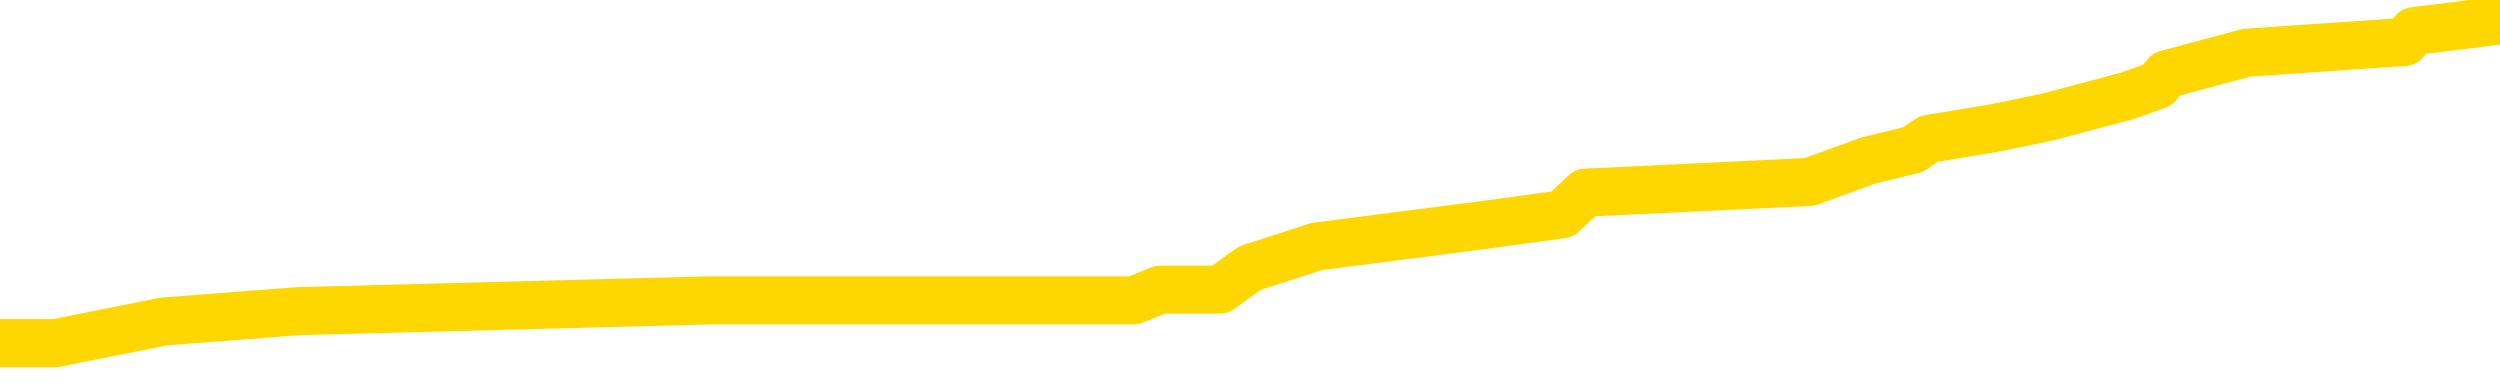 <svg xmlns="http://www.w3.org/2000/svg" version="1.1" viewBox="0 0 6500 1000">
	<path fill="none" stroke="gold" stroke-width="125" stroke-linecap="round" stroke-linejoin="round" d="M0 53353  L-536227 53353 L-536043 53325 L-535552 53269 L-535259 53241 L-534947 53185 L-534713 53157 L-534660 53102 L-534600 53046 L-534447 53018 L-534407 52962 L-534274 52934 L-533982 52906 L-533441 52906 L-532831 52878 L-532783 52878 L-532143 52850 L-532109 52850 L-531584 52850 L-531451 52822 L-531061 52766 L-530733 52710 L-530616 52654 L-530404 52598 L-529687 52598 L-529118 52570 L-529010 52570 L-528836 52542 L-528614 52486 L-528213 52458 L-528187 52402 L-527259 52347 L-527172 52291 L-527089 52235 L-527019 52179 L-526722 52151 L-526570 52095 L-524680 52123 L-524579 52123 L-524317 52123 L-524023 52151 L-523882 52095 L-523633 52095 L-523597 52067 L-523439 52039 L-522976 51983 L-522722 51955 L-522510 51899 L-522259 51871 L-521910 51843 L-520983 51787 L-520889 51731 L-520478 51703 L-519307 51647 L-518118 51619 L-518026 51564 L-517999 51508 L-517733 51452 L-517434 51396 L-517305 51340 L-517267 51284 L-516453 51284 L-516069 51312 L-515008 51340 L-514947 51340 L-514682 51899 L-514211 52430 L-514018 52962 L-513755 53493 L-513418 53465 L-513282 53437 L-512827 53409 L-512083 53381 L-512066 53353 L-511901 53297 L-511833 53297 L-511316 53269 L-510288 53269 L-510092 53241 L-509603 53213 L-509241 53185 L-508832 53185 L-508447 53213 L-506743 53213 L-506645 53213 L-506573 53213 L-506512 53213 L-506328 53185 L-505991 53185 L-505351 53157 L-505274 53130 L-505212 53130 L-505026 53102 L-504946 53102 L-504769 53074 L-504750 53046 L-504520 53046 L-504132 53018 L-503243 53018 L-503204 52990 L-503116 52962 L-503089 52906 L-502080 52878 L-501931 52822 L-501906 52794 L-501774 52766 L-501734 52738 L-500475 52710 L-500418 52710 L-499878 52682 L-499825 52682 L-499779 52682 L-499384 52654 L-499244 52626 L-499044 52598 L-498898 52598 L-498733 52598 L-498456 52626 L-498097 52626 L-497545 52598 L-496900 52570 L-496641 52514 L-496488 52486 L-496087 52458 L-496046 52430 L-495926 52402 L-495864 52430 L-495850 52430 L-495756 52430 L-495463 52402 L-495312 52291 L-494981 52235 L-494904 52179 L-494828 52151 L-494601 52067 L-494535 52011 L-494307 51955 L-494255 51899 L-494090 51871 L-493084 51843 L-492901 51815 L-492350 51787 L-491957 51731 L-491559 51703 L-490709 51647 L-490631 51619 L-490052 51592 L-489611 51592 L-489370 51564 L-489212 51564 L-488812 51508 L-488791 51508 L-488346 51480 L-487941 51452 L-487805 51396 L-487630 51340 L-487493 51284 L-487243 51228 L-486243 51200 L-486161 51172 L-486025 51144 L-485987 51116 L-485097 51088 L-484881 51060 L-484438 51032 L-484321 51004 L-484264 50976 L-483588 50976 L-483487 50948 L-483458 50948 L-482117 50920 L-481711 50892 L-481671 50864 L-480743 50836 L-480645 50809 L-480512 50781 L-480108 50753 L-480082 50725 L-479989 50697 L-479772 50669 L-479361 50613 L-478207 50557 L-477916 50501 L-477887 50445 L-477279 50417 L-477029 50361 L-477009 50333 L-476080 50305 L-476029 50249 L-475906 50221 L-475889 50165 L-475733 50137 L-475558 50081 L-475421 50053 L-475364 50026 L-475257 49998 L-475171 49970 L-474938 49942 L-474863 49914 L-474555 49886 L-474437 49858 L-474267 49830 L-474176 49802 L-474073 49802 L-474050 49774 L-473973 49774 L-473875 49718 L-473508 49690 L-473403 49662 L-472900 49634 L-472448 49606 L-472410 49578 L-472386 49550 L-472345 49522 L-472216 49494 L-472116 49466 L-471674 49438 L-471392 49410 L-470799 49382 L-470669 49354 L-470395 49298 L-470242 49270 L-470089 49243 L-470004 49187 L-469926 49159 L-469740 49131 L-469689 49131 L-469662 49103 L-469582 49075 L-469559 49047 L-469276 48991 L-468672 48935 L-467677 48907 L-467379 48879 L-466645 48851 L-466400 48823 L-466310 48795 L-465733 48767 L-465035 48739 L-464282 48711 L-463964 48683 L-463581 48627 L-463504 48599 L-462869 48571 L-462684 48543 L-462596 48543 L-462467 48543 L-462154 48515 L-462104 48487 L-461962 48460 L-461941 48432 L-460973 48404 L-460428 48376 L-459949 48376 L-459888 48376 L-459565 48376 L-459543 48348 L-459481 48348 L-459271 48320 L-459194 48292 L-459139 48264 L-459117 48236 L-459077 48208 L-459062 48180 L-458305 48152 L-458288 48124 L-457489 48096 L-457336 48068 L-456431 48040 L-455925 48012 L-455695 47956 L-455654 47956 L-455539 47928 L-455362 47900 L-454608 47928 L-454473 47900 L-454309 47872 L-453991 47844 L-453815 47788 L-452793 47732 L-452770 47677 L-452518 47649 L-452305 47593 L-451671 47565 L-451434 47509 L-451401 47453 L-451223 47397 L-451143 47341 L-451053 47313 L-450988 47257 L-450548 47201 L-450525 47173 L-449984 47145 L-449728 47117 L-449233 47089 L-448356 47061 L-448319 47033 L-448266 47005 L-448225 46977 L-448108 46949 L-447832 46921 L-447625 46866 L-447427 46810 L-447404 46754 L-447354 46698 L-447315 46670 L-447237 46642 L-446639 46586 L-446579 46558 L-446476 46530 L-446321 46502 L-445689 46474 L-445009 46446 L-444706 46390 L-444359 46362 L-444162 46334 L-444114 46278 L-443793 46250 L-443165 46222 L-443019 46194 L-442982 46166 L-442925 46138 L-442848 46083 L-442607 46083 L-442518 46055 L-442424 46027 L-442131 45999 L-441996 45971 L-441936 45943 L-441899 45887 L-441627 45887 L-440621 45859 L-440445 45831 L-440395 45831 L-440102 45803 L-439910 45747 L-439576 45719 L-439070 45691 L-438508 45635 L-438493 45579 L-438476 45551 L-438376 45495 L-438261 45439 L-438222 45383 L-438184 45355 L-438119 45355 L-438091 45328 L-437952 45355 L-437659 45355 L-437609 45355 L-437504 45355 L-437239 45328 L-436774 45300 L-436630 45300 L-436575 45244 L-436518 45216 L-436327 45188 L-435962 45160 L-435747 45160 L-435553 45160 L-435495 45160 L-435436 45104 L-435282 45076 L-435012 45048 L-434583 45188 L-434567 45188 L-434490 45160 L-434426 45132 L-434296 44936 L-434273 44908 L-433989 44880 L-433941 44852 L-433887 44824 L-433424 44796 L-433385 44796 L-433345 44768 L-433154 44740 L-432674 44712 L-432187 44684 L-432170 44656 L-432132 44628 L-431876 44600 L-431799 44545 L-431569 44517 L-431553 44461 L-431258 44405 L-430816 44377 L-430369 44349 L-429865 44321 L-429711 44293 L-429424 44265 L-429384 44209 L-429053 44181 L-428831 44153 L-428314 44097 L-428238 44069 L-427990 44013 L-427796 43957 L-427736 43929 L-426960 43901 L-426886 43901 L-426655 43873 L-426638 43873 L-426577 43845 L-426381 43817 L-425917 43817 L-425893 43789 L-425764 43789 L-424463 43789 L-424446 43789 L-424369 43762 L-424276 43762 L-424058 43762 L-423906 43734 L-423728 43762 L-423674 43789 L-423387 43817 L-423347 43817 L-422978 43817 L-422537 43817 L-422354 43817 L-422033 43789 L-421738 43789 L-421292 43734 L-421220 43706 L-420758 43650 L-420320 43622 L-420138 43594 L-418684 43538 L-418552 43510 L-418095 43454 L-417869 43426 L-417482 43370 L-416966 43314 L-416012 43258 L-415218 43202 L-414543 43174 L-414118 43118 L-413806 43090 L-413577 43006 L-412893 42923 L-412880 42839 L-412670 42727 L-412648 42699 L-412474 42643 L-411524 42615 L-411256 42559 L-410440 42531 L-410130 42475 L-410092 42447 L-410035 42391 L-409418 42363 L-408780 42307 L-407154 42279 L-406480 42251 L-405838 42251 L-405761 42251 L-405705 42251 L-405669 42251 L-405640 42223 L-405529 42168 L-405511 42140 L-405488 42112 L-405335 42084 L-405281 42028 L-405203 42000 L-405084 41972 L-404986 41944 L-404869 41916 L-404599 41860 L-404330 41832 L-404312 41776 L-404112 41748 L-403965 41692 L-403739 41664 L-403605 41636 L-403296 41608 L-403236 41580 L-402883 41524 L-402534 41496 L-402433 41468 L-402369 41413 L-402309 41385 L-401924 41329 L-401544 41301 L-401439 41273 L-401179 41245 L-400908 41189 L-400749 41161 L-400716 41133 L-400654 41105 L-400513 41077 L-400329 41049 L-400285 41021 L-399997 41021 L-399980 40993 L-399747 40993 L-399686 40965 L-399648 40965 L-399068 40937 L-398934 40909 L-398911 40797 L-398893 40602 L-398875 40378 L-398859 40154 L-398835 39930 L-398819 39763 L-398798 39567 L-398781 39371 L-398758 39259 L-398741 39147 L-398719 39064 L-398703 39008 L-398654 38924 L-398581 38840 L-398547 38700 L-398523 38588 L-398487 38476 L-398446 38364 L-398409 38309 L-398393 38197 L-398369 38113 L-398332 38057 L-398315 37973 L-398292 37917 L-398274 37861 L-398256 37805 L-398240 37749 L-398210 37665 L-398184 37581 L-398139 37553 L-398123 37498 L-398081 37470 L-398032 37414 L-397962 37358 L-397946 37302 L-397930 37246 L-397868 37218 L-397829 37190 L-397790 37162 L-397624 37134 L-397559 37106 L-397543 37078 L-397499 37022 L-397440 36994 L-397228 36966 L-397194 36938 L-397152 36910 L-397074 36882 L-396536 36854 L-396458 36826 L-396354 36770 L-396265 36743 L-396089 36715 L-395738 36687 L-395583 36659 L-395145 36631 L-394988 36603 L-394858 36575 L-394154 36519 L-393953 36491 L-392993 36435 L-392510 36407 L-392411 36407 L-392319 36379 L-392074 36351 L-392001 36323 L-391558 36267 L-391462 36239 L-391447 36211 L-391431 36183 L-391406 36155 L-390940 36127 L-390723 36099 L-390583 36071 L-390289 36043 L-390201 36015 L-390160 35987 L-390130 35960 L-389957 35932 L-389898 35904 L-389822 35876 L-389742 35848 L-389672 35848 L-389363 35820 L-389277 35792 L-389064 35764 L-389028 35736 L-388345 35708 L-388246 35680 L-388041 35652 L-387995 35624 L-387716 35596 L-387654 35568 L-387637 35512 L-387559 35484 L-387251 35428 L-387227 35400 L-387173 35344 L-387150 35316 L-387027 35288 L-386892 35232 L-386648 35204 L-386522 35204 L-385875 35177 L-385859 35177 L-385834 35177 L-385654 35121 L-385578 35093 L-385486 35065 L-385058 35037 L-384642 35009 L-384249 34953 L-384171 34925 L-384152 34897 L-383789 34869 L-383552 34841 L-383324 34813 L-383011 34785 L-382933 34757 L-382852 34701 L-382674 34645 L-382659 34617 L-382393 34561 L-382313 34533 L-382083 34505 L-381857 34477 L-381541 34477 L-381366 34449 L-381005 34449 L-380613 34421 L-380544 34366 L-380480 34338 L-380340 34282 L-380288 34254 L-380186 34198 L-379684 34170 L-379487 34142 L-379240 34114 L-379055 34086 L-378755 34058 L-378679 34030 L-378513 33974 L-377629 33946 L-377600 33890 L-377477 33834 L-376898 33806 L-376821 33778 L-376107 33778 L-375795 33778 L-375582 33778 L-375565 33778 L-375179 33778 L-374654 33722 L-374208 33694 L-373878 33666 L-373725 33638 L-373399 33638 L-373221 33611 L-373140 33611 L-372933 33555 L-372758 33527 L-371829 33499 L-370939 33471 L-370900 33443 L-370672 33443 L-370293 33415 L-369506 33387 L-369271 33359 L-369195 33331 L-368838 33303 L-368266 33247 L-367999 33219 L-367613 33191 L-367509 33191 L-367339 33191 L-366721 33191 L-366509 33191 L-366202 33191 L-366149 33163 L-366021 33135 L-365968 33107 L-365849 33079 L-365512 33023 L-364553 32995 L-364422 32939 L-364220 32911 L-363589 32883 L-363277 32855 L-362864 32828 L-362836 32800 L-362691 32772 L-362271 32744 L-360938 32744 L-360891 32716 L-360763 32660 L-360746 32632 L-360168 32576 L-359962 32548 L-359933 32520 L-359892 32492 L-359834 32464 L-359797 32436 L-359719 32408 L-359576 32380 L-359121 32352 L-359003 32324 L-358718 32296 L-358345 32268 L-358249 32240 L-357922 32212 L-357568 32184 L-357398 32156 L-357350 32128 L-357241 32100 L-357152 32072 L-357124 32045 L-357048 31989 L-356745 31961 L-356711 31905 L-356639 31877 L-356271 31849 L-355936 31821 L-355855 31821 L-355635 31793 L-355464 31765 L-355436 31737 L-354939 31709 L-354390 31653 L-353509 31625 L-353411 31569 L-353334 31541 L-353059 31513 L-352812 31457 L-352738 31429 L-352677 31373 L-352558 31345 L-352515 31317 L-352405 31289 L-352328 31234 L-351628 31206 L-351382 31178 L-351343 31150 L-351186 31122 L-350587 31122 L-350360 31122 L-350268 31122 L-349793 31122 L-349195 31066 L-348676 31038 L-348655 31010 L-348509 30982 L-348189 30982 L-347647 30982 L-347415 30982 L-347245 30982 L-346759 30954 L-346531 30926 L-346446 30898 L-346100 30870 L-345774 30870 L-345251 30842 L-344923 30814 L-344323 30786 L-344125 30730 L-344073 30702 L-344033 30674 L-343752 30646 L-343067 30590 L-342757 30562 L-342732 30506 L-342541 30479 L-342318 30451 L-342232 30423 L-341568 30367 L-341544 30339 L-341322 30283 L-340992 30255 L-340640 30199 L-340436 30171 L-340203 30115 L-339945 30087 L-339756 30031 L-339708 30003 L-339481 29975 L-339447 29947 L-339290 29919 L-339076 29891 L-338903 29863 L-338811 29835 L-338534 29807 L-338290 29779 L-337975 29751 L-337549 29751 L-337512 29751 L-337028 29751 L-336795 29751 L-336583 29723 L-336357 29696 L-335807 29696 L-335560 29668 L-334726 29668 L-334670 29640 L-334648 29612 L-334490 29584 L-334029 29556 L-333988 29528 L-333648 29472 L-333515 29444 L-333292 29416 L-332720 29388 L-332248 29360 L-332053 29332 L-331861 29304 L-331671 29276 L-331569 29248 L-331201 29220 L-331155 29192 L-331073 29164 L-329780 29136 L-329732 29108 L-329463 29108 L-329318 29108 L-328767 29108 L-328650 29080 L-328569 29052 L-328209 29024 L-327986 28996 L-327705 28968 L-327375 28913 L-326867 28885 L-326755 28857 L-326676 28829 L-326512 28801 L-326217 28801 L-325749 28801 L-325552 28829 L-325502 28829 L-324852 28801 L-324730 28773 L-324276 28773 L-324240 28745 L-323772 28717 L-323661 28689 L-323645 28661 L-323429 28661 L-323248 28633 L-322716 28633 L-321687 28633 L-321487 28605 L-321029 28577 L-320081 28521 L-319982 28493 L-319628 28437 L-319567 28409 L-319553 28381 L-319517 28353 L-319148 28325 L-319028 28297 L-318786 28269 L-318622 28241 L-318435 28213 L-318314 28185 L-317244 28130 L-316385 28102 L-316173 28046 L-316076 28018 L-315902 27962 L-315569 27934 L-315497 27906 L-315439 27878 L-315264 27878 L-314875 27850 L-314639 27822 L-314528 27794 L-314411 27766 L-313430 27738 L-313405 27710 L-312811 27654 L-312778 27654 L-312629 27626 L-312345 27598 L-311433 27598 L-310487 27598 L-310334 27570 L-310232 27570 L-310100 27542 L-309957 27514 L-309931 27486 L-309816 27458 L-309598 27430 L-308917 27402 L-308787 27375 L-308484 27347 L-308244 27291 L-307911 27263 L-307273 27235 L-306930 27179 L-306868 27151 L-306713 27151 L-305791 27151 L-305321 27151 L-305277 27151 L-305264 27123 L-305223 27095 L-305201 27067 L-305174 27039 L-305030 27011 L-304608 26983 L-304272 26983 L-304081 26955 L-303653 26955 L-303465 26927 L-303076 26871 L-302542 26843 L-302169 26815 L-302148 26815 L-301898 26787 L-301779 26759 L-301703 26731 L-301568 26703 L-301528 26675 L-301448 26647 L-301054 26619 L-300558 26592 L-300446 26536 L-300273 26508 L-299965 26480 L-299517 26452 L-299195 26424 L-299052 26368 L-298625 26312 L-298472 26256 L-298416 26200 L-297603 26172 L-297583 26144 L-297211 26116 L-297154 26116 L-296025 26088 L-295957 26088 L-295399 26060 L-295204 26032 L-295068 26004 L-294834 25976 L-294487 25948 L-294453 25892 L-294418 25864 L-294349 25809 L-294000 25781 L-293828 25753 L-293343 25725 L-293327 25697 L-293002 25669 L-292844 25641 L-291704 25585 L-291679 25557 L-291487 25501 L-291294 25473 L-291043 25445 L-291026 25417 L-290006 25389 L-289708 25361 L-289633 25333 L-289497 25277 L-289321 25249 L-288744 25193 L-288529 25165 L-288465 25137 L-288334 25109 L-288297 25053 L-287774 25026 L-287636 36043 L-287622 36043 L-287599 36043 L-287579 36043 L-287351 24998 L-286576 24998 L-286534 24998 L-286166 24998 L-286088 24970 L-286036 24942 L-285363 24914 L-284620 24886 L-284196 24886 L-283748 24858 L-282686 24830 L-282375 24774 L-281964 24774 L-281892 24746 L-281368 24746 L-281274 24746 L-281256 24746 L-280811 24718 L-280626 24662 L-279845 24606 L-279173 24578 L-278761 24494 L-278529 24438 L-278388 24410 L-278307 24354 L-278287 24326 L-278211 24326 L-278082 24298 L-277765 24326 L-277541 24326 L-277216 24298 L-277154 24298 L-276784 24298 L-276751 24298 L-276542 24298 L-275875 24298 L-275797 24298 L-275639 24243 L-275529 24243 L-275202 24215 L-275047 24187 L-274706 24187 L-274649 24131 L-274311 24075 L-274108 24047 L-274055 23991 L-272678 23963 L-272548 23935 L-272115 23907 L-271795 23879 L-270967 23823 L-270843 23795 L-270113 23739 L-269957 23683 L-269916 23655 L-269862 23627 L-269839 23599 L-269725 23571 L-269429 23543 L-269139 23515 L-269084 23487 L-268964 23460 L-268934 23432 L-268834 23404 L-268390 23404 L-268238 23376 L-267403 23376 L-266861 23348 L-266526 23348 L-266511 23320 L-266435 23292 L-266319 23264 L-266124 23236 L-265860 23208 L-265025 23180 L-264929 23152 L-264408 23124 L-264366 23096 L-264267 23068 L-263438 23068 L-263303 23040 L-262965 23040 L-262410 23012 L-262031 22984 L-261868 22956 L-261558 22928 L-260745 22900 L-260439 22872 L-260171 22872 L-259849 22872 L-259528 22900 L-259253 22900 L-258424 22844 L-258329 22816 L-258237 22732 L-258132 22649 L-257745 22565 L-257265 22509 L-257249 22481 L-257130 22453 L-256762 22397 L-256667 22369 L-255834 22313 L-255756 22285 L-255457 22257 L-255366 22229 L-254959 22173 L-254849 22117 L-254149 22089 L-253676 22061 L-253616 22033 L-253397 21977 L-253124 21949 L-253011 21921 L-251983 21894 L-251597 21866 L-251577 21838 L-251244 21810 L-250999 21782 L-250566 21754 L-250456 21726 L-250338 21698 L-249887 21642 L-249296 21614 L-248960 21586 L-247067 21558 L-246953 21502 L-246741 21474 L-245423 21446 L-245317 15154 L-245251 8946 L-245214 3213 L-245153 3213 L-244653 9449 L-243978 15602 L-243956 21278 L-243686 21222 L-242718 21222 L-242028 21194 L-241866 21166 L-241326 21138 L-241236 21111 L-240217 21083 L-239269 21027 L-238903 21055 L-238800 21083 L-238212 21083 L-238153 21083 L-238052 21055 L-237612 20999 L-237504 20971 L-237063 20943 L-236063 20859 L-235807 20775 L-235704 20691 L-235573 20635 L-235207 20579 L-234626 20523 L-234595 20495 L-234280 20467 L-232297 20439 L-232181 20411 L-232113 20411 L-231755 20383 L-230136 20355 L-229958 20355 L-229814 20355 L-228992 20383 L-228939 20411 L-228884 20411 L-228450 20411 L-227470 20439 L-227396 20439 L-226311 20411 L-226098 20411 L-225382 20355 L-224994 20328 L-224775 20272 L-224455 20216 L-223961 20160 L-223834 20132 L-223605 20076 L-223373 20020 L-223313 19992 L-223024 19964 L-222752 19908 L-221722 19880 L-220057 19852 L-219638 19824 L-219500 19796 L-219344 19796 L-219039 19768 L-218811 19712 L-218653 19684 L-218493 19628 L-218324 19572 L-218277 19545 L-218223 19517 L-218202 19517 L-217815 19489 L-217566 19489 L-217295 19489 L-217134 19489 L-217045 19489 L-215386 19489 L-215221 19517 L-214841 19489 L-214381 19489 L-213771 19433 L-212678 19405 L-212247 19377 L-212216 19349 L-212153 19321 L-212136 19293 L-210432 19265 L-210390 19237 L-209924 19209 L-209737 19181 L-209705 19125 L-209110 19097 L-209060 19069 L-208737 19041 L-208686 19013 L-208476 18985 L-208458 18957 L-208192 18901 L-208139 18873 L-207670 18845 L-207159 18789 L-207081 18789 L-206787 18762 L-206770 18734 L-206732 18706 L-206661 18678 L-206503 18650 L-205557 18650 L-205501 18650 L-204980 18650 L-204788 18622 L-204687 18622 L-204461 18594 L-203951 18594 L-203563 19349 L-203493 19349 L-203145 19321 L-202788 19293 L-201659 18482 L-201608 18426 L-201381 18398 L-201348 18370 L-201223 18314 L-201124 18314 L-200859 18314 L-200119 18342 L-199541 18342 L-199247 18342 L-198541 18342 L-198362 18314 L-198339 18314 L-197703 18286 L-197392 18258 L-196995 18258 L-196966 18230 L-196945 18202 L-196791 18174 L-196106 18174 L-196089 18174 L-195750 18174 L-195477 18146 L-195440 18118 L-195384 18062 L-195362 18034 L-195290 18006 L-194958 17979 L-194852 17951 L-194823 17895 L-194625 17867 L-194472 17839 L-193604 17811 L-193041 17755 L-193025 17755 L-192924 17727 L-192822 17755 L-192676 17755 L-192597 17755 L-192559 17727 L-192504 17699 L-192431 17671 L-192286 17643 L-191804 17643 L-191399 17615 L-190533 17643 L-190513 17643 L-190255 17643 L-190179 17643 L-190150 17615 L-190139 17559 L-190122 17531 L-189829 17503 L-189790 17475 L-189718 17447 L-189644 17419 L-189439 17391 L-189279 17307 L-188978 17223 L-188901 17112 L-188883 17028 L-188667 16972 L-188436 16972 L-188326 17000 L-187956 17028 L-187798 17028 L-187566 17028 L-187398 17028 L-187253 17000 L-187121 16972 L-185845 16916 L-185442 16860 L-185381 16832 L-185264 16776 L-184839 16748 L-184823 16692 L-184762 16664 L-184488 16608 L-184376 16580 L-184093 16524 L-183816 16496 L-183391 16440 L-183369 16413 L-183291 16385 L-183165 16357 L-182578 16329 L-182187 16301 L-181852 16273 L-181262 16245 L-181160 16245 L-180990 16217 L-180854 16217 L-180026 16189 L-178841 16161 L-178805 16133 L-178749 16133 L-178529 16105 L-178323 16105 L-178169 16105 L-177912 16077 L-177836 16049 L-177293 16021 L-177256 15993 L-177008 15965 L-176620 15937 L-175795 15909 L-175436 15881 L-175126 15881 L-174868 15853 L-174644 15825 L-174238 15797 L-174122 15769 L-173938 15741 L-173885 15741 L-173697 15713 L-173526 15685 L-173497 15657 L-173217 15630 L-172906 15602 L-172768 15574 L-172458 15546 L-172264 15546 L-172249 15518 L-171530 15518 L-171396 15462 L-171098 15434 L-171008 15406 L-170407 15406 L-170369 15378 L-170291 15350 L-169670 15322 L-169519 15266 L-169478 15238 L-169167 15210 L-168976 15182 L-168783 15126 L-168727 15070 L-168418 15042 L-168366 15014 L-168312 15042 L-168286 15042 L-168161 15042 L-167350 15014 L-167274 14986 L-166733 14958 L-166465 14930 L-165805 14902 L-164897 14875 L-164656 14847 L-164124 14819 L-163907 14791 L-162799 14819 L-162749 14819 L-161973 14819 L-161426 14791 L-161315 14763 L-161162 14707 L-161106 14679 L-160941 14651 L-160564 14623 L-160116 14595 L-160062 14567 L-159907 14539 L-159227 14511 L-159007 14483 L-158489 14455 L-157640 14399 L-157624 14371 L-155833 14343 L-155279 14315 L-155162 14287 L-154156 14259 L-154119 14231 L-153887 14231 L-153794 14231 L-153754 14231 L-153422 14203 L-153070 14175 L-152805 14119 L-152518 14092 L-152207 14036 L-151953 13980 L-151860 13952 L-151370 13924 L-151162 13896 L-150597 13868 L-150482 13896 L-150131 13868 L-150080 13868 L-150039 13868 L-149436 13812 L-148702 13756 L-148121 13700 L-147886 13644 L-147345 13560 L-147193 13504 L-146691 13476 L-146482 13420 L-146458 13420 L-146399 13392 L-145437 13392 L-145259 13364 L-144817 13336 L-144793 13281 L-144638 13253 L-144556 13253 L-144406 13281 L-143759 13281 L-143710 13253 L-142590 13225 L-141606 13197 L-141544 13169 L-140823 13141 L-139959 13113 L-139580 13085 L-139361 13085 L-138601 13057 L-138549 13029 L-138240 12973 L-137389 12973 L-137196 12945 L-137019 12917 L-136795 12917 L-136668 12889 L-136476 12889 L-136243 12861 L-136074 12889 L-135787 12861 L-135508 12861 L-135425 12833 L-135254 12805 L-135238 12749 L-135084 12721 L-135044 12693 L-134269 12665 L-134193 12665 L-133960 12609 L-133533 12581 L-133188 12553 L-132605 12526 L-132336 12526 L-132077 12526 L-131948 12470 L-131931 12442 L-131818 12414 L-131794 12386 L-131560 12358 L-131524 12330 L-130208 12330 L-130152 12302 L-129473 12246 L-128900 12246 L-128775 12246 L-128622 12246 L-128545 12246 L-128233 12190 L-127960 12162 L-127871 12106 L-127769 12106 L-126841 12078 L-126765 12078 L-126401 12078 L-126376 12050 L-126340 12022 L-125564 11966 L-125473 11938 L-125333 11910 L-124931 11882 L-124669 11882 L-124426 11910 L-124212 11882 L-124131 11882 L-124055 11882 L-123978 11882 L-123791 11910 L-123725 11910 L-123475 11910 L-123420 11882 L-123283 11854 L-123203 11798 L-123090 11770 L-122867 11743 L-122702 11715 L-122661 11687 L-122492 11659 L-122121 11631 L-122106 11603 L-121990 11575 L-121269 11547 L-121233 11519 L-121100 11519 L-120752 11491 L-120341 11491 L-120305 11491 L-120227 11463 L-120188 11435 L-119824 11407 L-119620 11379 L-119605 11351 L-119259 11323 L-118911 11323 L-118585 11323 L-118483 11295 L-118330 11295 L-118136 11267 L-117904 11267 L-117812 11267 L-117656 11267 L-117579 11267 L-117538 11239 L-117425 11211 L-117401 11183 L-117151 11183 L-117012 11127 L-116434 11043 L-115606 10987 L-115118 10932 L-114997 10904 L-114958 10876 L-114946 10848 L-114793 10792 L-114692 10736 L-114459 10708 L-114069 10652 L-113765 10624 L-113749 10596 L-113578 10568 L-113340 10512 L-112744 10512 L-112140 10484 L-112100 10484 L-112060 10484 L-111906 10456 L-111853 10428 L-111791 10400 L-111723 10372 L-111668 10316 L-111643 10288 L-111596 10260 L-111502 10204 L-111364 10177 L-111211 10149 L-111079 10121 L-111038 10121 L-111002 10093 L-110940 10065 L-110667 10009 L-110353 9981 L-110312 9925 L-110227 9897 L-110049 9869 L-109812 9841 L-109454 9813 L-109425 9785 L-108855 9757 L-108732 9729 L-108496 9701 L-108474 9701 L-108192 9673 L-107907 9673 L-107651 9673 L-107080 9645 L-106783 9617 L-106707 9589 L-106008 9561 L-105930 9533 L-105895 9505 L-105869 9477 L-105817 9421 L-105623 9394 L-105483 9338 L-105447 9310 L-105407 9282 L-104812 9254 L-104579 9226 L-104296 9421 L-104241 9589 L-104167 9785 L-104089 9953 L-103853 9897 L-103609 9869 L-103474 9841 L-103367 9813 L-103288 9785 L-102900 9729 L-102773 9701 L-102621 9673 L-102583 9645 L-102437 9617 L-102216 9589 L-102042 9561 L-101973 9533 L-101151 9477 L-101135 9477 L-100841 9449 L-100053 9421 L-99743 9421 L-99597 9394 L-99369 9366 L-99168 9310 L-98231 9282 L-98194 9254 L-98172 9226 L-98131 9170 L-97862 9142 L-97266 9114 L-97202 9086 L-97166 9058 L-97150 9030 L-96454 9030 L-96253 9030 L-96221 9030 L-95888 9030 L-95780 9002 L-95155 8946 L-94651 8918 L-94614 8862 L-94172 8862 L-94076 8834 L-93917 8834 L-93603 8834 L-93591 8834 L-93151 8862 L-92669 8890 L-92540 8890 L-92220 8890 L-92152 8862 L-91847 8862 L-91672 8834 L-91478 8806 L-91235 8750 L-91038 8694 L-91012 8638 L-90434 8611 L-90364 8583 L-89954 8555 L-89900 8527 L-89854 8499 L-89490 8471 L-89343 8443 L-89138 8415 L-89042 8415 L-88887 8387 L-88825 8359 L-88678 8303 L-88577 8275 L-88020 8275 L-87998 8331 L-87826 8359 L-87284 8387 L-87223 8387 L-87169 8331 L-87141 8275 L-87069 8247 L-87053 8191 L-86989 8163 L-86953 8107 L-86798 8079 L-86473 8051 L-85906 8023 L-85892 7995 L-85830 7939 L-85728 7883 L-85682 7883 L-85440 7855 L-85017 7855 L-84863 7855 L-83121 7800 L-82579 7772 L-81636 7744 L-81227 7716 L-80686 7660 L-80489 7632 L-80321 7604 L-80025 7576 L-79910 7548 L-79895 7548 L-79740 7520 L-79600 7492 L-79524 7436 L-79392 7436 L-79044 7436 L-78673 7464 L-78075 7464 L-77899 7464 L-77743 7436 L-77474 7408 L-77323 7408 L-77032 7492 L-77008 7548 L-76925 7604 L-76698 7660 L-75998 7632 L-75871 7604 L-75440 7576 L-75346 7548 L-74141 7548 L-74092 7520 L-73799 7520 L-73395 7492 L-73119 7436 L-73100 7408 L-72982 7380 L-72906 7352 L-72724 7324 L-72244 7296 L-71793 7240 L-71383 7212 L-71353 7184 L-70934 7156 L-70820 7156 L-70702 7156 L-70687 7156 L-70492 7128 L-70471 7072 L-70239 7045 L-69795 7017 L-69476 6961 L-69011 6961 L-68846 6933 L-68691 6905 L-68535 6905 L-68082 6905 L-67763 6905 L-67708 6933 L-67337 6933 L-67299 6961 L-66972 6961 L-66856 6933 L-66757 6905 L-66431 6849 L-66044 6821 L-65783 6793 L-65425 6737 L-65168 6709 L-62998 6681 L-62949 6653 L-62926 6625 L-62515 6625 L-62453 6625 L-62383 6653 L-62152 6653 L-61841 6625 L-61538 6569 L-61494 6541 L-61186 6513 L-61053 6485 L-60836 6457 L-60124 6429 L-59969 6429 L-59831 6401 L-59682 6401 L-59661 6401 L-59467 6373 L-59441 6345 L-59350 6317 L-59328 6289 L-59312 6262 L-59212 6234 L-58283 6206 L-57825 6206 L-56733 6150 L-56311 6150 L-55907 6122 L-55868 6094 L-55615 6066 L-54840 6010 L-54824 5982 L-54799 5954 L-54606 5926 L-53870 5898 L-53601 5870 L-53560 5842 L-53161 5786 L-53136 5758 L-52347 5730 L-51667 5702 L-50296 5674 L-50026 5646 L-49978 5618 L-49440 5562 L-49407 5534 L-49305 5479 L-48982 5451 L-48902 5423 L-48633 5423 L-47721 5395 L-47582 5395 L-47333 5339 L-46788 5339 L-46365 5311 L-46172 5283 L-46157 5283 L-46019 5227 L-45925 5199 L-45798 5171 L-45538 5143 L-45513 5087 L-45422 5059 L-45112 5031 L-45051 5003 L-44934 5003 L-44585 5003 L-43774 5003 L-43543 4947 L-42714 4947 L-42482 4891 L-42265 4863 L-41747 4863 L-41108 4835 L-40692 4807 L-40370 4779 L-39889 4751 L-39464 4751 L-39402 4723 L-39054 4723 L-39013 4696 L-38999 4668 L-38900 4612 L-38855 4612 L-38369 4584 L-37568 4584 L-37233 4584 L-36152 4556 L-35672 4528 L-35649 4500 L-35509 4472 L-34954 4444 L-34257 4416 L-33948 4388 L-33726 4360 L-33621 4332 L-33519 4276 L-32848 4248 L-32754 4220 L-32732 4220 L-32654 4192 L-32476 4192 L-32304 4192 L-32123 4164 L-32110 4136 L-32034 4108 L-31869 4080 L-31355 4052 L-31339 4024 L-31198 4024 L-30836 3996 L-30812 3996 L-30681 3968 L-30656 3940 L-30294 3913 L-29769 3857 L-29675 3829 L-29459 3773 L-29366 3745 L-29341 3717 L-28877 3689 L-28800 3689 L-28398 3661 L-27947 3661 L-26696 3633 L-26657 3605 L-26225 3577 L-26193 3549 L-25474 3521 L-25297 3493 L-25162 3465 L-24855 3437 L-24800 3409 L-24775 3353 L-24759 3297 L-24584 3269 L-24395 3241 L-23887 3241 L-23513 3018 L-23175 2766 L-23136 2542 L-22417 2347 L-22324 2319 L-22285 2291 L-21744 2291 L-21720 2263 L-21318 2235 L-20892 2207 L-20621 2207 L-20442 2179 L-20196 2123 L-20172 2095 L-20116 2039 L-19499 2011 L-18996 1983 L-18609 1983 L-17990 2011 L-17774 2011 L-17619 2039 L-16327 1983 L-16228 1955 L-15785 1899 L-15454 1871 L-15153 1815 L-14911 1787 L-14176 1731 L-13597 1703 L-12767 1675 L-12667 1647 L-12109 1619 L-11971 1592 L-10330 1564 L-10269 1564 L-10175 1564 L-9208 1564 L-9031 1536 L-8743 1536 L-8526 1536 L-8447 1508 L-8176 1508 L-8061 1480 L-7908 1452 L-7597 1424 L-7519 1396 L-7428 1396 L-7351 1368 L-7235 1368 L-7055 1340 L-6963 1312 L-6925 1284 L-6422 1284 L-6204 1256 L-6074 1256 L-5919 1228 L-5864 1200 L-5740 1200 L-5355 1172 L-4846 1144 L-4774 1116 L-4294 1088 L-4217 1060 L-4117 1060 L-3883 1032 L-3418 1032 L-3188 1032 L-3172 1032 L-2940 1032 L-2785 1032 L-2724 1032 L-2531 1004 L-2260 948 L-1508 920 L-555 920 L-519 892 L-294 892 L145 892 L425 836 L774 809 L1843 781 L2771 781 L2901 781 L2948 781 L3017 753 L3172 753 L3250 697 L3423 641 L3858 585 L4062 557 L4122 501 L4705 473 L4859 417 L4974 389 L5015 361 L5185 333 L5321 305 L5532 249 L5610 221 L5633 193 L5842 137 L6252 109 L6276 81 L6500 53" />
</svg>
